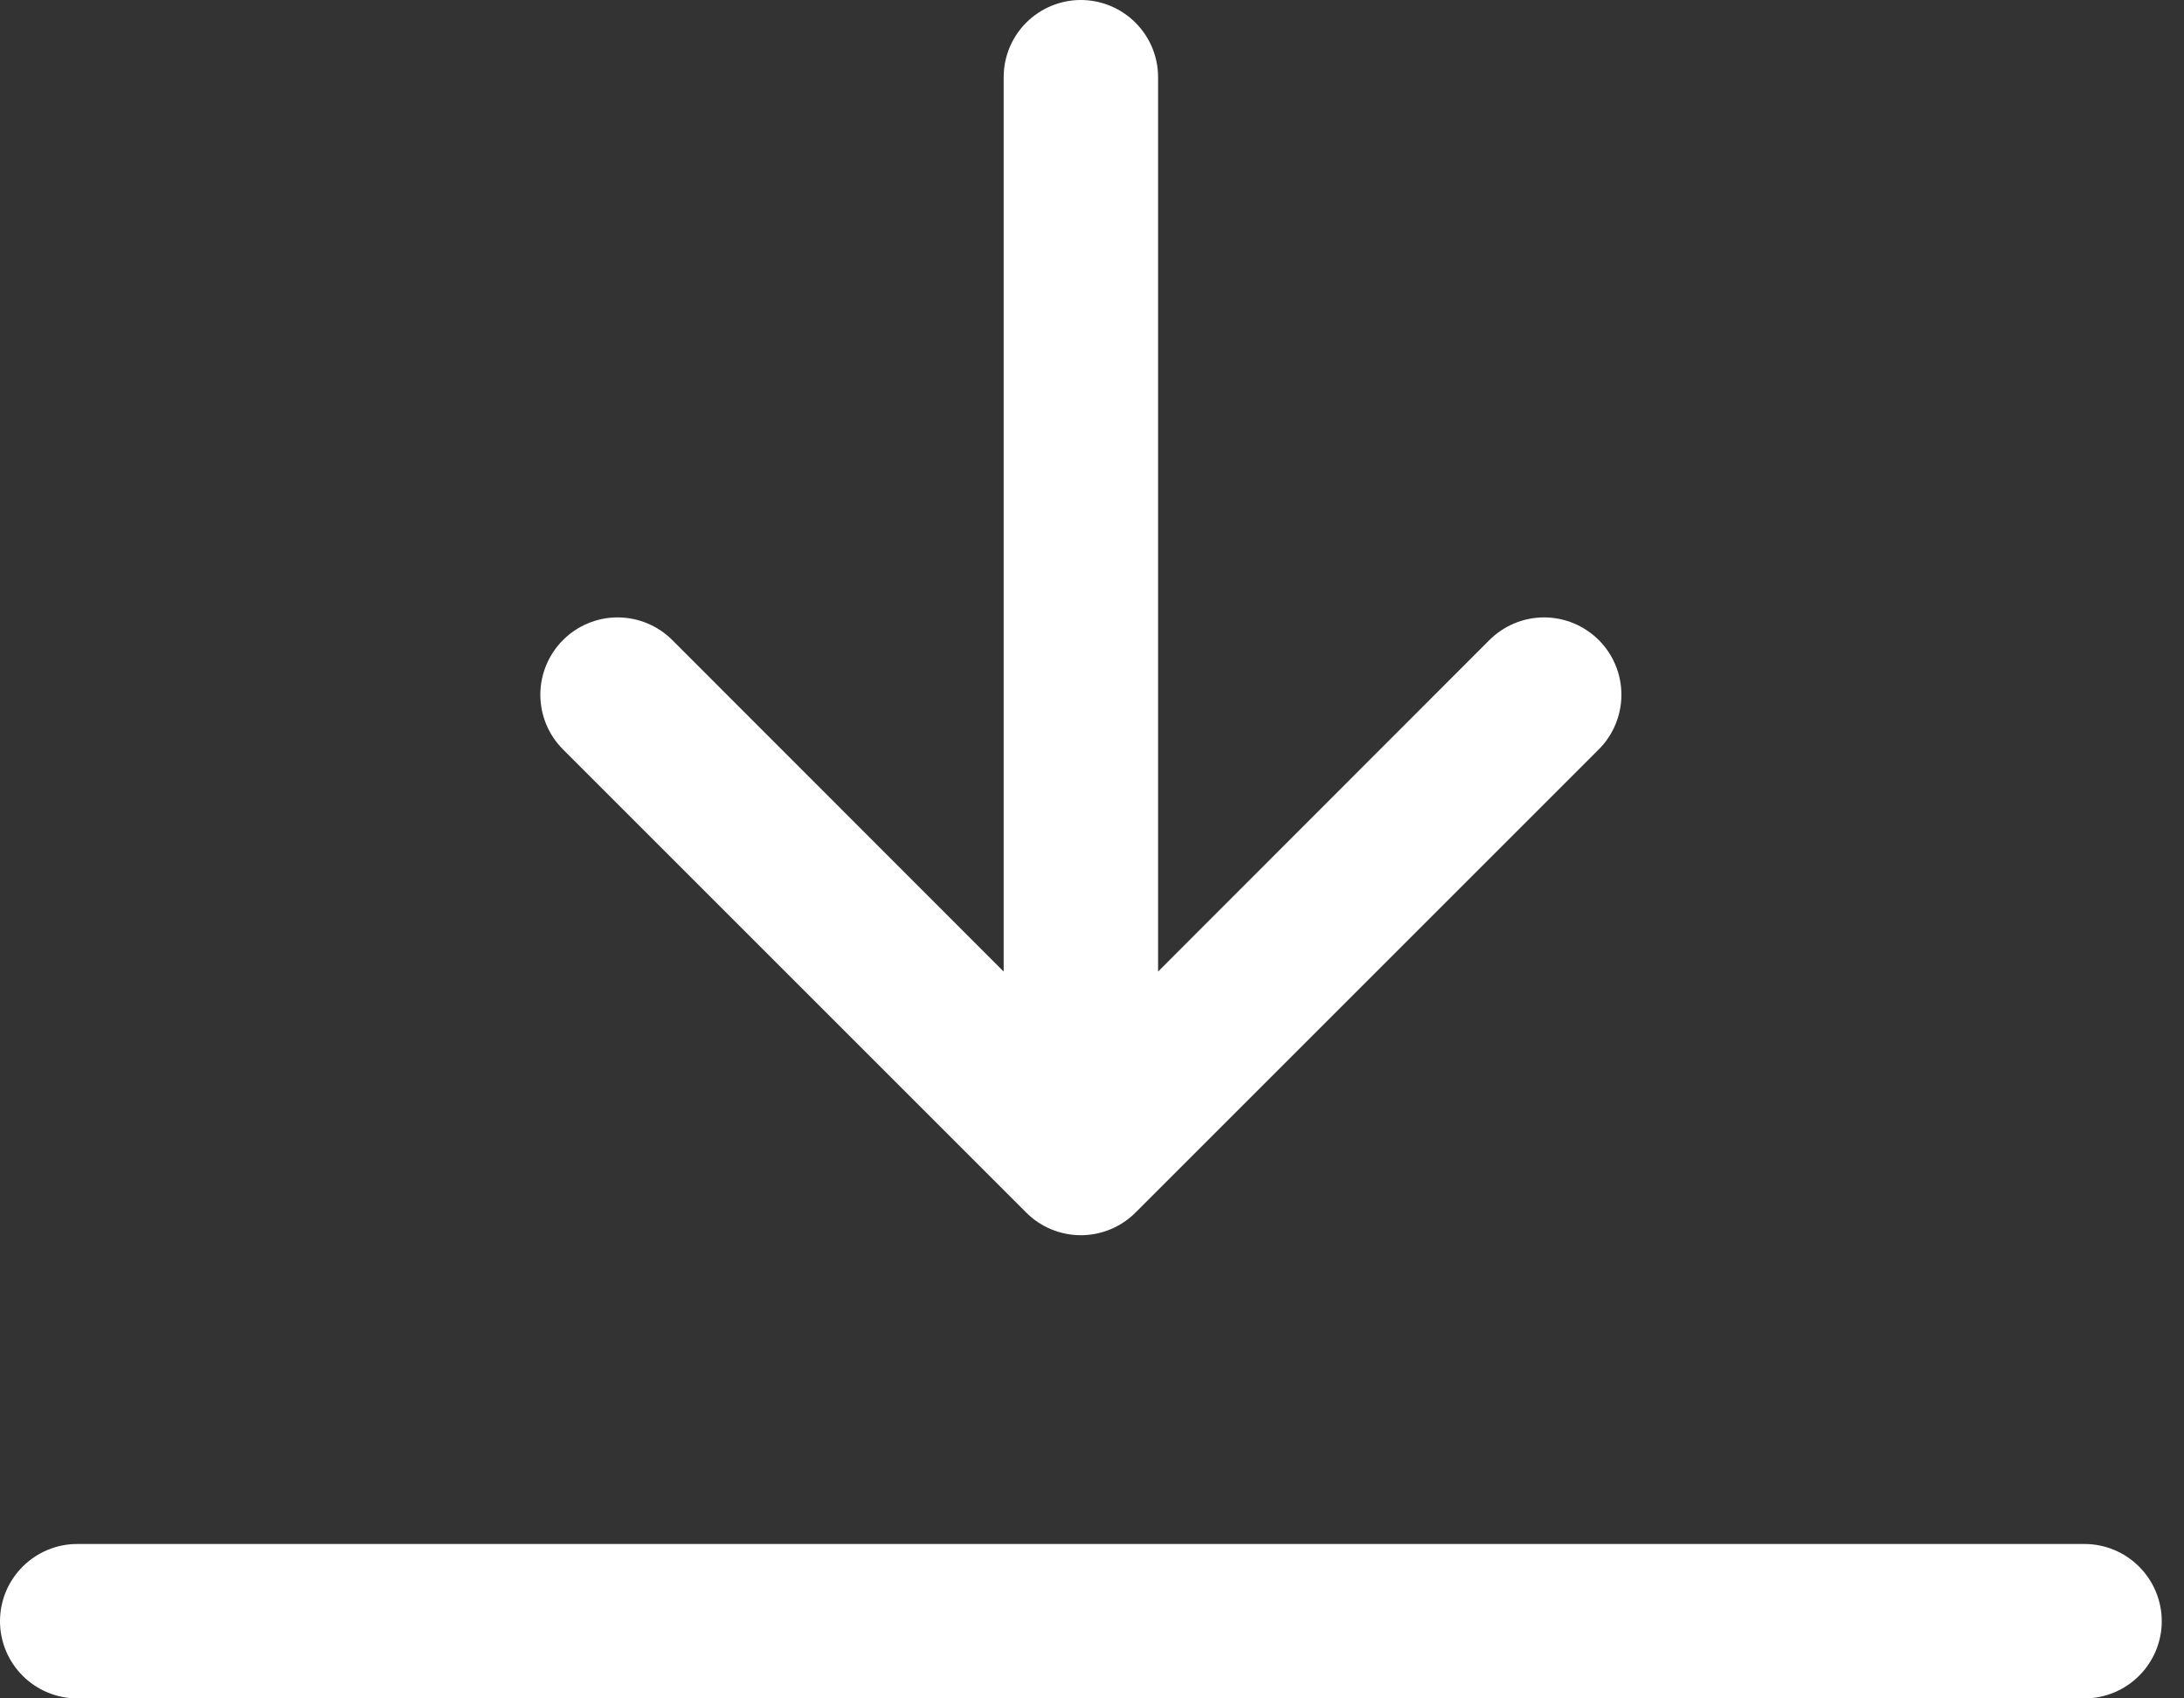 <svg width="27" height="21" viewBox="0 0 27 21" fill="none" xmlns="http://www.w3.org/2000/svg">
<rect x="0" y="0" width="27" height="21" fill="#333333" stroke="none"/>
<path fill-rule="evenodd" clip-rule="evenodd" d="M0 20.046C0 19.792 0.101 19.55 0.28 19.371C0.459 19.192 0.701 19.091 0.954 19.091H25.77C26.024 19.091 26.266 19.192 26.445 19.371C26.624 19.55 26.725 19.792 26.725 20.046C26.725 20.299 26.624 20.541 26.445 20.72C26.266 20.899 26.024 21 25.77 21H0.954C0.701 21 0.459 20.899 0.28 20.72C0.101 20.541 0 20.299 0 20.046Z" fill="white"/>
<path d="M14.037 0.28C13.858 0.101 13.615 0 13.362 0C13.109 0 12.866 0.101 12.687 0.28C12.508 0.459 12.408 0.701 12.408 0.954V12.013L8.311 7.914C8.132 7.735 7.889 7.634 7.635 7.634C7.382 7.634 7.139 7.735 6.96 7.914C6.781 8.094 6.68 8.337 6.68 8.59C6.68 8.844 6.781 9.087 6.96 9.266L12.687 14.993C12.775 15.082 12.88 15.152 12.996 15.2C13.112 15.248 13.237 15.273 13.362 15.273C13.488 15.273 13.612 15.248 13.728 15.2C13.844 15.152 13.949 15.082 14.038 14.993L19.765 9.266C19.854 9.177 19.924 9.072 19.972 8.956C20.02 8.84 20.045 8.716 20.045 8.59C20.045 8.465 20.02 8.34 19.972 8.224C19.924 8.108 19.854 8.003 19.765 7.914C19.676 7.826 19.571 7.755 19.455 7.707C19.339 7.659 19.215 7.634 19.089 7.634C18.963 7.634 18.839 7.659 18.723 7.707C18.607 7.755 18.502 7.826 18.413 7.914L14.317 12.013V0.954C14.317 0.701 14.216 0.459 14.037 0.28Z" fill="white"/>
</svg>
